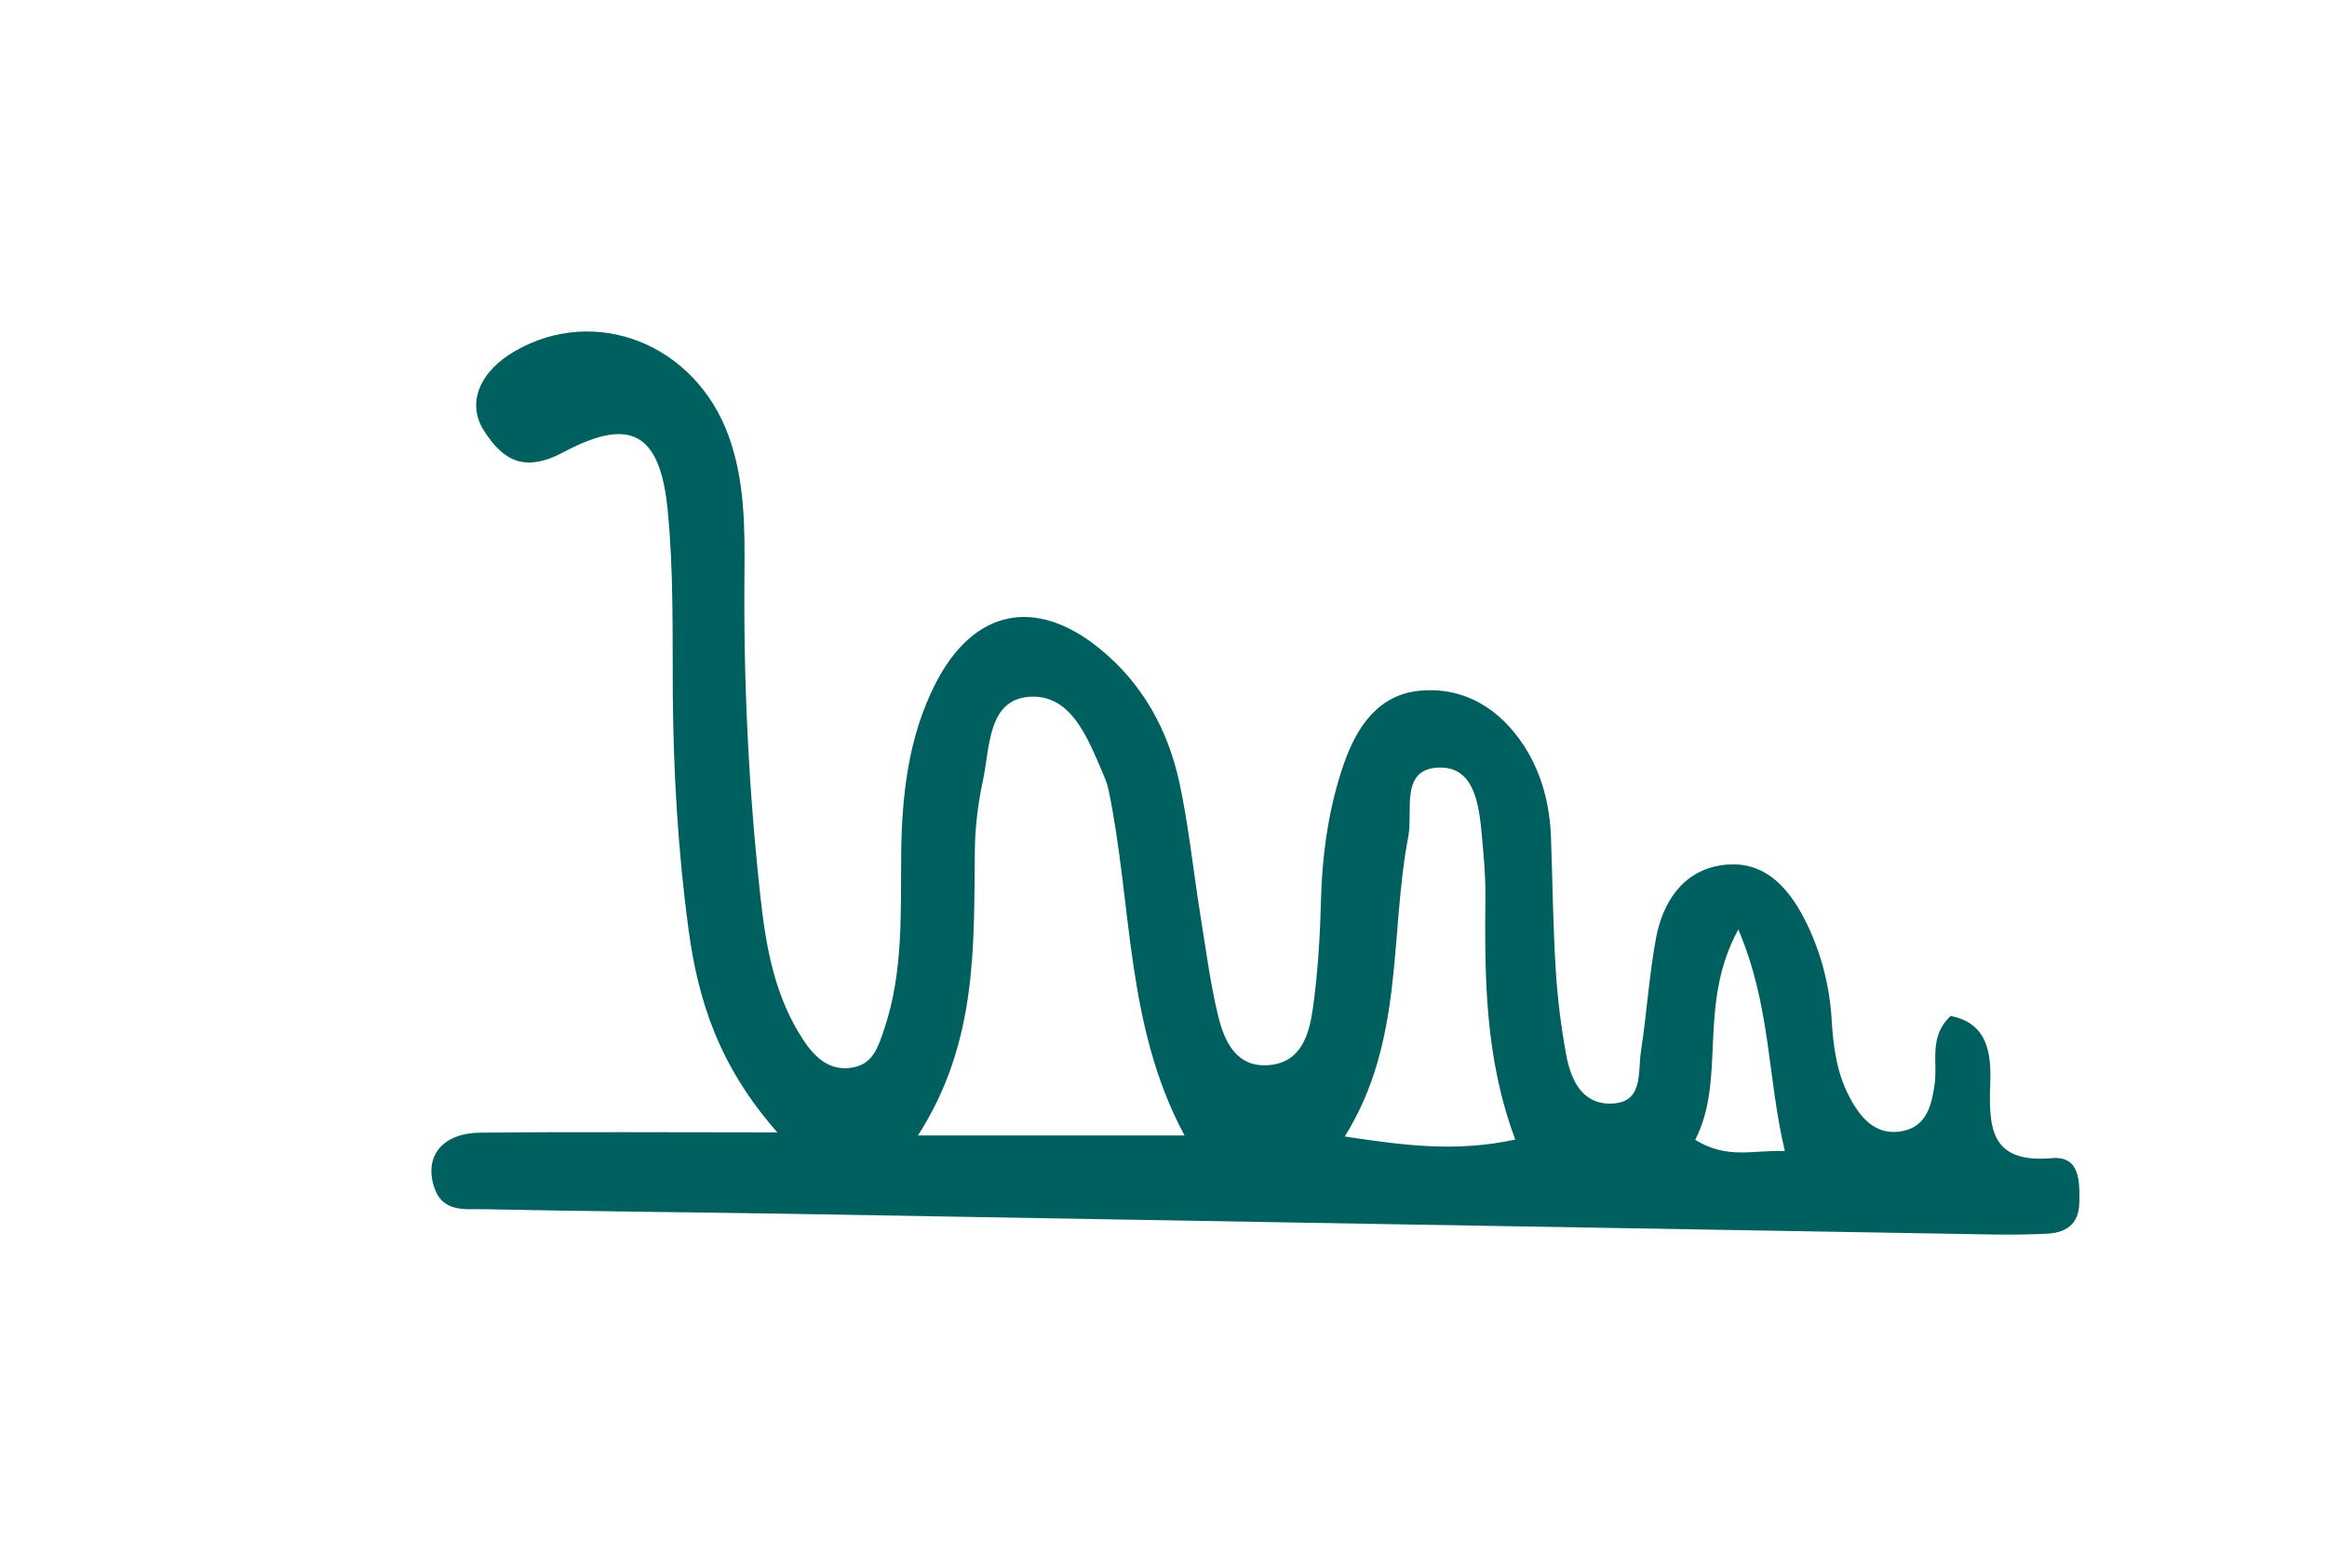 <?xml version="1.0" encoding="UTF-8"?>
<svg id="_1" data-name="1" xmlns="http://www.w3.org/2000/svg" viewBox="0 0 232.81 156.87">
  <defs>
    <style>
      .cls-1 {
        fill: #006060;
        fill-rule: evenodd;
      }
    </style>
  </defs>
  <path class="cls-1" d="M77.79,113.32c-11.15,0-20.45-.07-29.76.03-3.77.04-5.57,2.35-4.62,5.37.84,2.7,3.14,2.24,5.07,2.29,9.95.21,19.89.29,29.84.45,40.36.69,80.72,1.4,121.08,2.08,1.75.03,3.51,0,5.27-.07,1.98-.08,3.32-.9,3.36-3.12.04-2.11.08-4.7-2.76-4.45-6.22.54-6.3-3.12-6.15-7.62.1-2.85-.27-5.91-3.97-6.61-2.21,2.09-1.28,4.59-1.59,6.8-.31,2.13-.79,4.22-3.17,4.71-2.74.56-4.28-1.33-5.41-3.5-1.24-2.39-1.57-5.01-1.73-7.65-.19-3.26-.99-6.4-2.35-9.31-1.68-3.58-4.2-6.78-8.63-6.14-3.86.55-5.92,3.65-6.6,7.35-.69,3.73-.92,7.54-1.5,11.3-.33,2.13.31,5.24-3.15,5.21-2.8-.02-3.86-2.44-4.31-4.8-.54-2.86-.89-5.78-1.07-8.69-.27-4.38-.31-8.77-.47-13.15-.12-3.27-.91-6.4-2.69-9.15-2.39-3.69-5.92-5.89-10.3-5.54-4.3.34-6.48,3.68-7.77,7.44-1.53,4.46-2.14,9.08-2.26,13.8-.09,3.5-.31,7.02-.79,10.48-.36,2.62-1.13,5.48-4.4,5.76-3.31.27-4.48-2.41-5.11-5.01-.81-3.4-1.25-6.89-1.81-10.35-.69-4.33-1.13-8.71-2.06-12.98-1.15-5.26-3.69-9.86-7.94-13.32-6.45-5.26-12.68-3.97-16.49,3.56-2.69,5.33-3.33,11.14-3.39,17.05-.06,5.84.22,11.72-1.68,17.39-.57,1.69-1.07,3.48-3.07,3.88-2.34.48-3.87-.96-5.05-2.75-2.82-4.28-3.71-9.16-4.26-14.13-1.19-10.77-1.72-21.57-1.62-32.41.04-4.68.05-9.38-1.58-13.88-3.33-9.21-13.3-13.17-21.39-8.5-3.48,2.01-4.88,5.17-3.09,7.96,1.87,2.93,3.99,4.27,7.96,2.15,6.73-3.59,9.65-1.9,10.41,5.71.61,6.1.48,12.27.52,18.41.06,7.91.52,15.78,1.57,23.62.96,7.06,2.99,13.63,8.9,20.34ZM91.84,113.63c5.99-9.33,5.58-18.97,5.69-28.55.03-2.31.31-4.66.8-6.92.72-3.29.45-8.13,4.65-8.43,4.19-.29,5.83,4.12,7.35,7.63.23.54.45,1.09.57,1.65,2.4,11.5,1.67,23.57,7.61,34.62h-26.66ZM134.54,113.73c5.98-9.58,4.46-20.12,6.36-30.04.49-2.56-.91-6.86,3.21-6.88,3.43,0,3.87,3.79,4.14,6.76.19,2.03.38,4.07.36,6.11-.08,8.09-.07,16.17,2.99,24.36-5.86,1.26-10.95.62-17.07-.31ZM173.91,93.01c3.27,7.64,2.9,14.8,4.66,22.18-3.21-.13-5.69.87-8.97-1.12,3.16-6.16.17-13.45,4.31-21.05Z"/>
</svg>